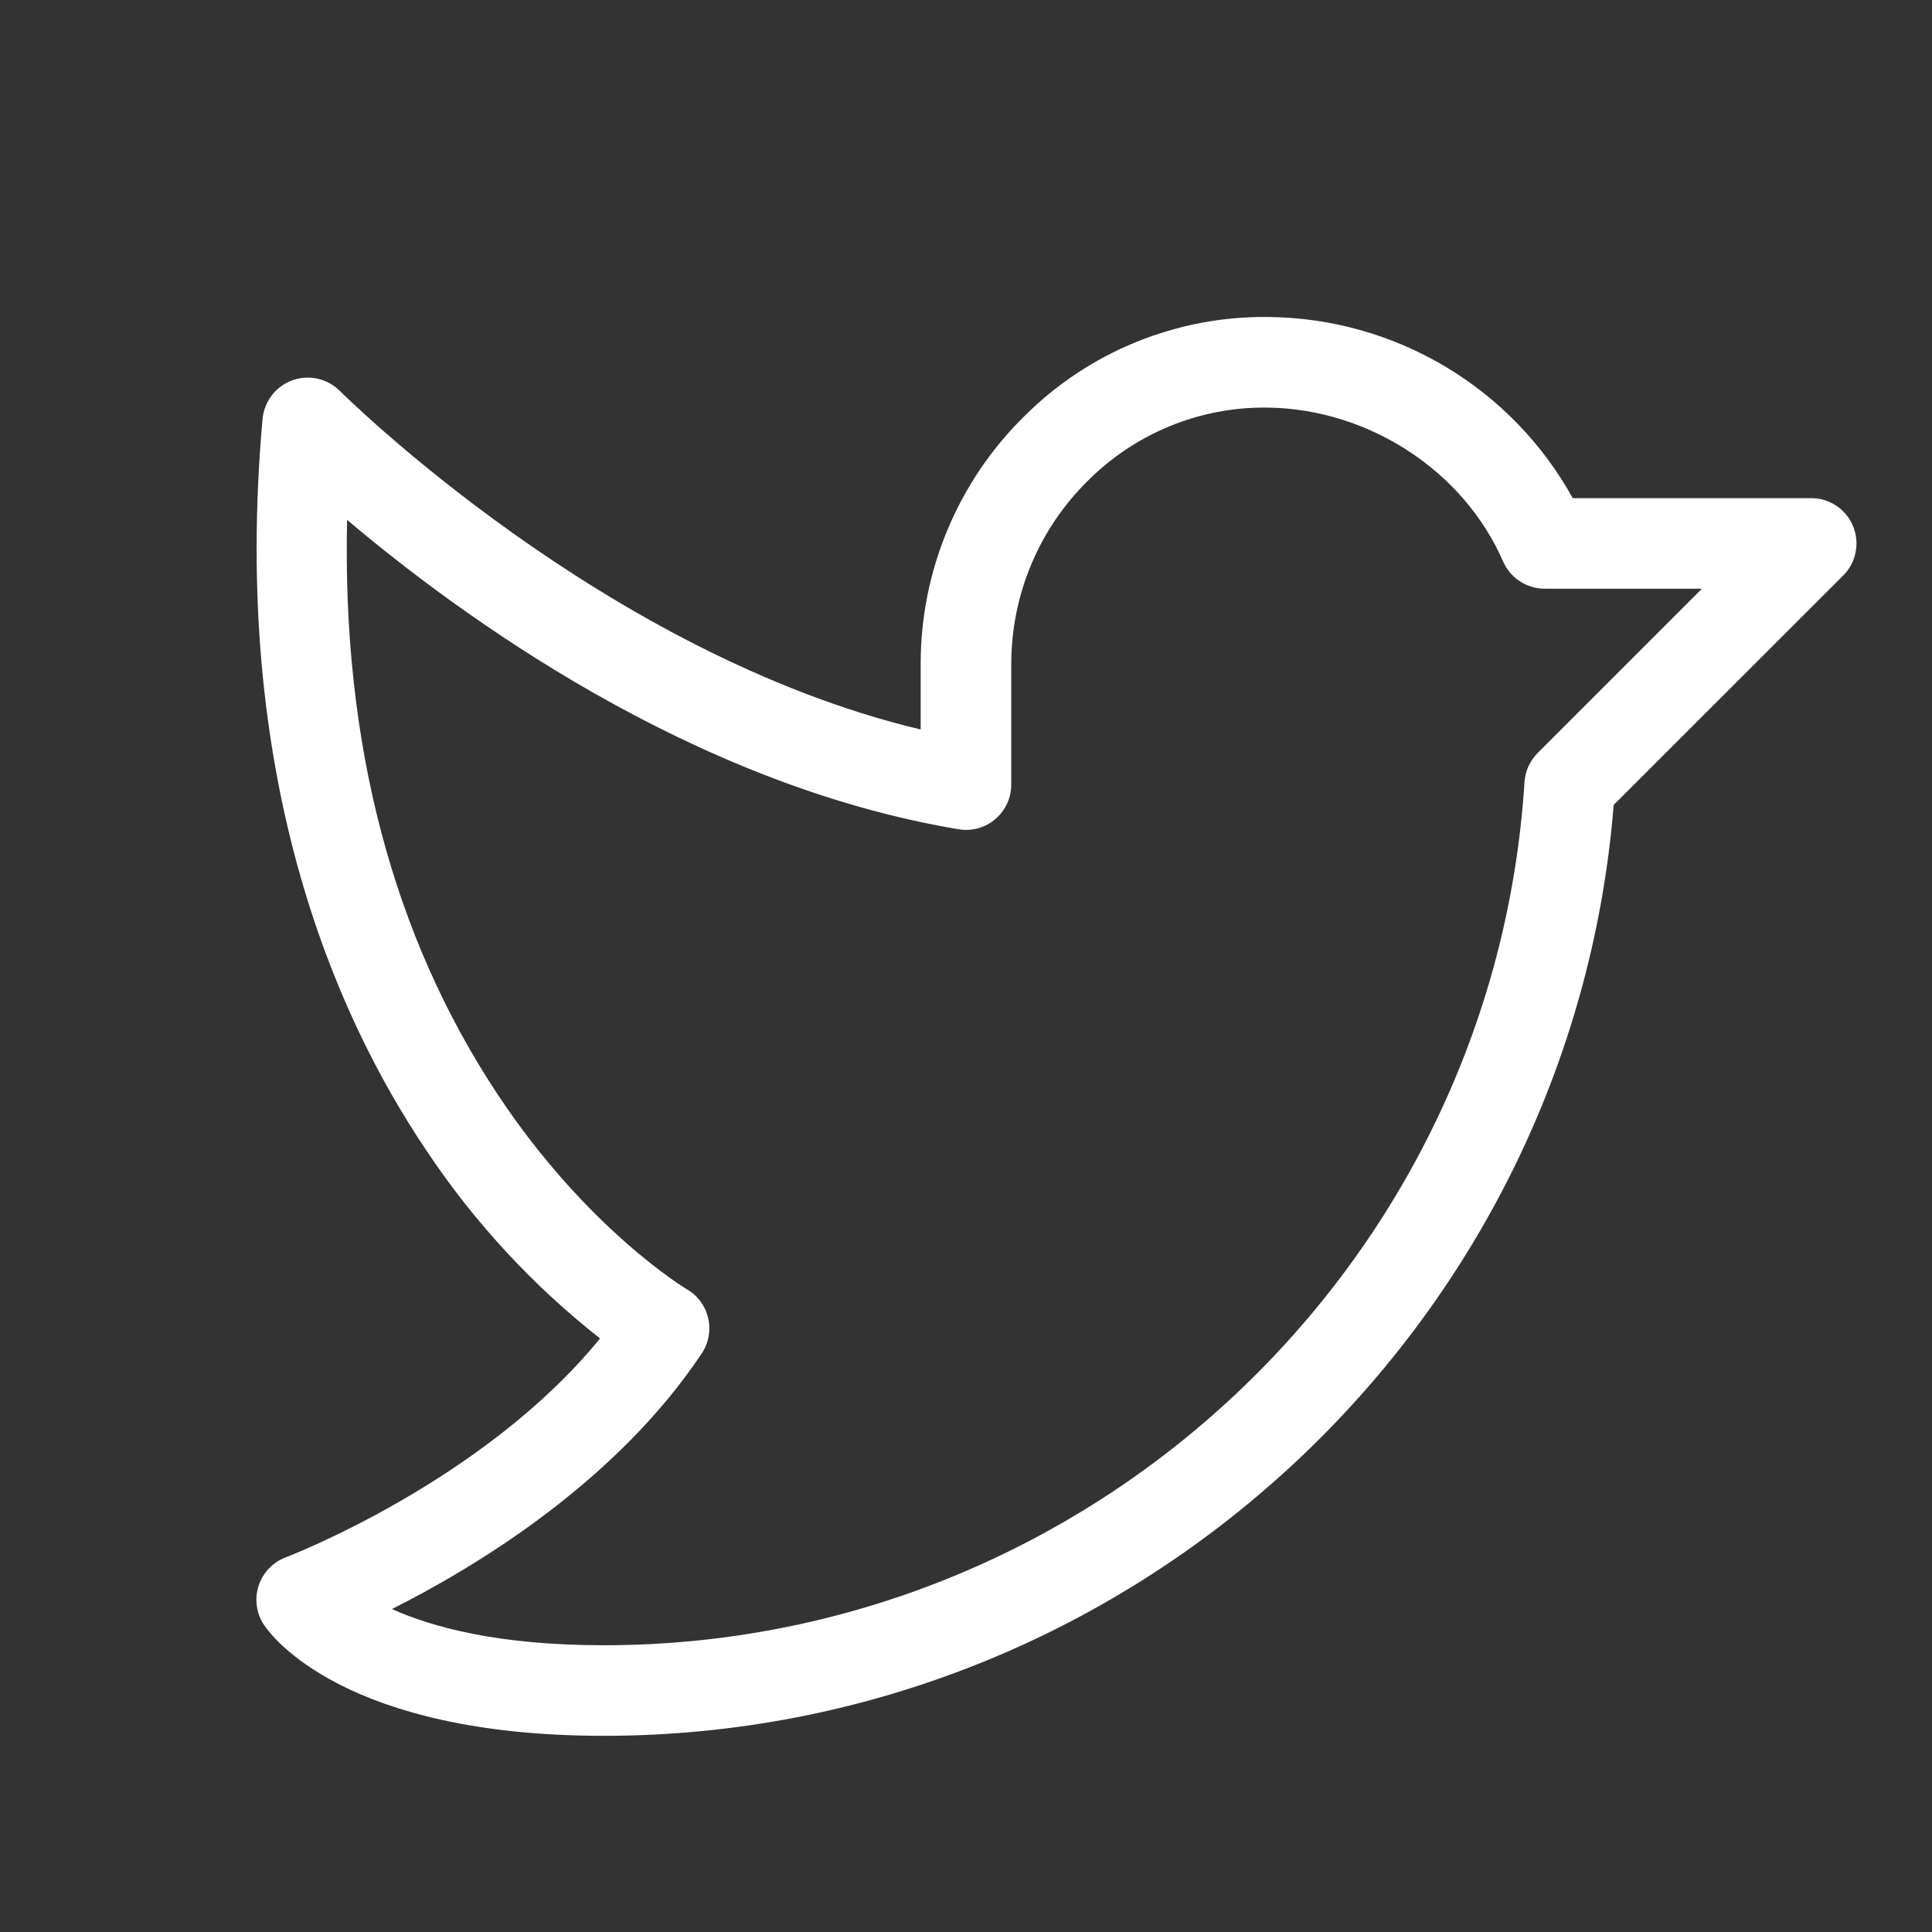 <svg width="24" height="24" viewBox="0 0 24 24" fill="none" xmlns="http://www.w3.org/2000/svg">
<rect x="0" y="0" width="24" height="24" fill="#333333" stroke="none"/>
<g id="TwitterLogo">
<path id="Vector" d="M23.019 6.535C22.977 6.433 22.905 6.345 22.812 6.283C22.72 6.221 22.611 6.188 22.5 6.188H19.537C19.163 5.512 18.615 4.947 17.951 4.552C17.287 4.157 16.529 3.945 15.757 3.938C15.195 3.93 14.638 4.036 14.118 4.247C13.598 4.458 13.125 4.771 12.727 5.168C12.318 5.569 11.993 6.049 11.771 6.579C11.55 7.108 11.436 7.676 11.437 8.25V9.062C7.5 8.124 4.256 4.888 4.219 4.854C4.143 4.779 4.048 4.727 3.944 4.704C3.84 4.681 3.732 4.688 3.631 4.724C3.531 4.761 3.443 4.824 3.378 4.909C3.313 4.993 3.273 5.093 3.262 5.199C2.864 9.626 4.146 12.582 5.291 14.283C5.883 15.174 6.613 15.965 7.454 16.627C6.002 18.408 3.578 19.335 3.552 19.345C3.472 19.375 3.4 19.422 3.341 19.484C3.282 19.546 3.238 19.62 3.212 19.701C3.186 19.783 3.178 19.869 3.191 19.953C3.203 20.038 3.234 20.119 3.282 20.189C3.375 20.328 4.292 21.563 7.5 21.563C14.051 21.563 19.521 16.5 20.046 9.999L22.897 7.149C22.976 7.07 23.03 6.97 23.051 6.86C23.073 6.751 23.062 6.638 23.019 6.535ZM19.102 9.353C19.006 9.449 18.947 9.578 18.938 9.714C18.556 15.728 13.531 20.438 7.5 20.438C6.187 20.438 5.366 20.212 4.869 19.988C5.929 19.455 7.656 18.405 8.718 16.812C8.76 16.749 8.789 16.677 8.803 16.602C8.816 16.526 8.815 16.449 8.797 16.375C8.78 16.299 8.747 16.229 8.702 16.167C8.656 16.105 8.598 16.053 8.531 16.015C8.519 16.007 7.3 15.278 6.187 13.603C4.875 11.625 4.248 9.228 4.312 6.458C5.707 7.639 8.585 9.747 11.906 10.301C11.987 10.315 12.07 10.311 12.149 10.289C12.227 10.268 12.301 10.229 12.363 10.176C12.426 10.123 12.476 10.057 12.51 9.983C12.545 9.909 12.562 9.828 12.562 9.746V8.25C12.562 7.825 12.646 7.405 12.81 7.013C12.974 6.621 13.214 6.266 13.518 5.968C13.81 5.677 14.157 5.446 14.539 5.291C14.921 5.135 15.331 5.058 15.743 5.063C17.002 5.079 18.181 5.847 18.672 6.975C18.716 7.075 18.788 7.161 18.88 7.221C18.971 7.281 19.078 7.313 19.188 7.313H21.142L19.102 9.353Z" fill="white"/>
</g>
</svg>
